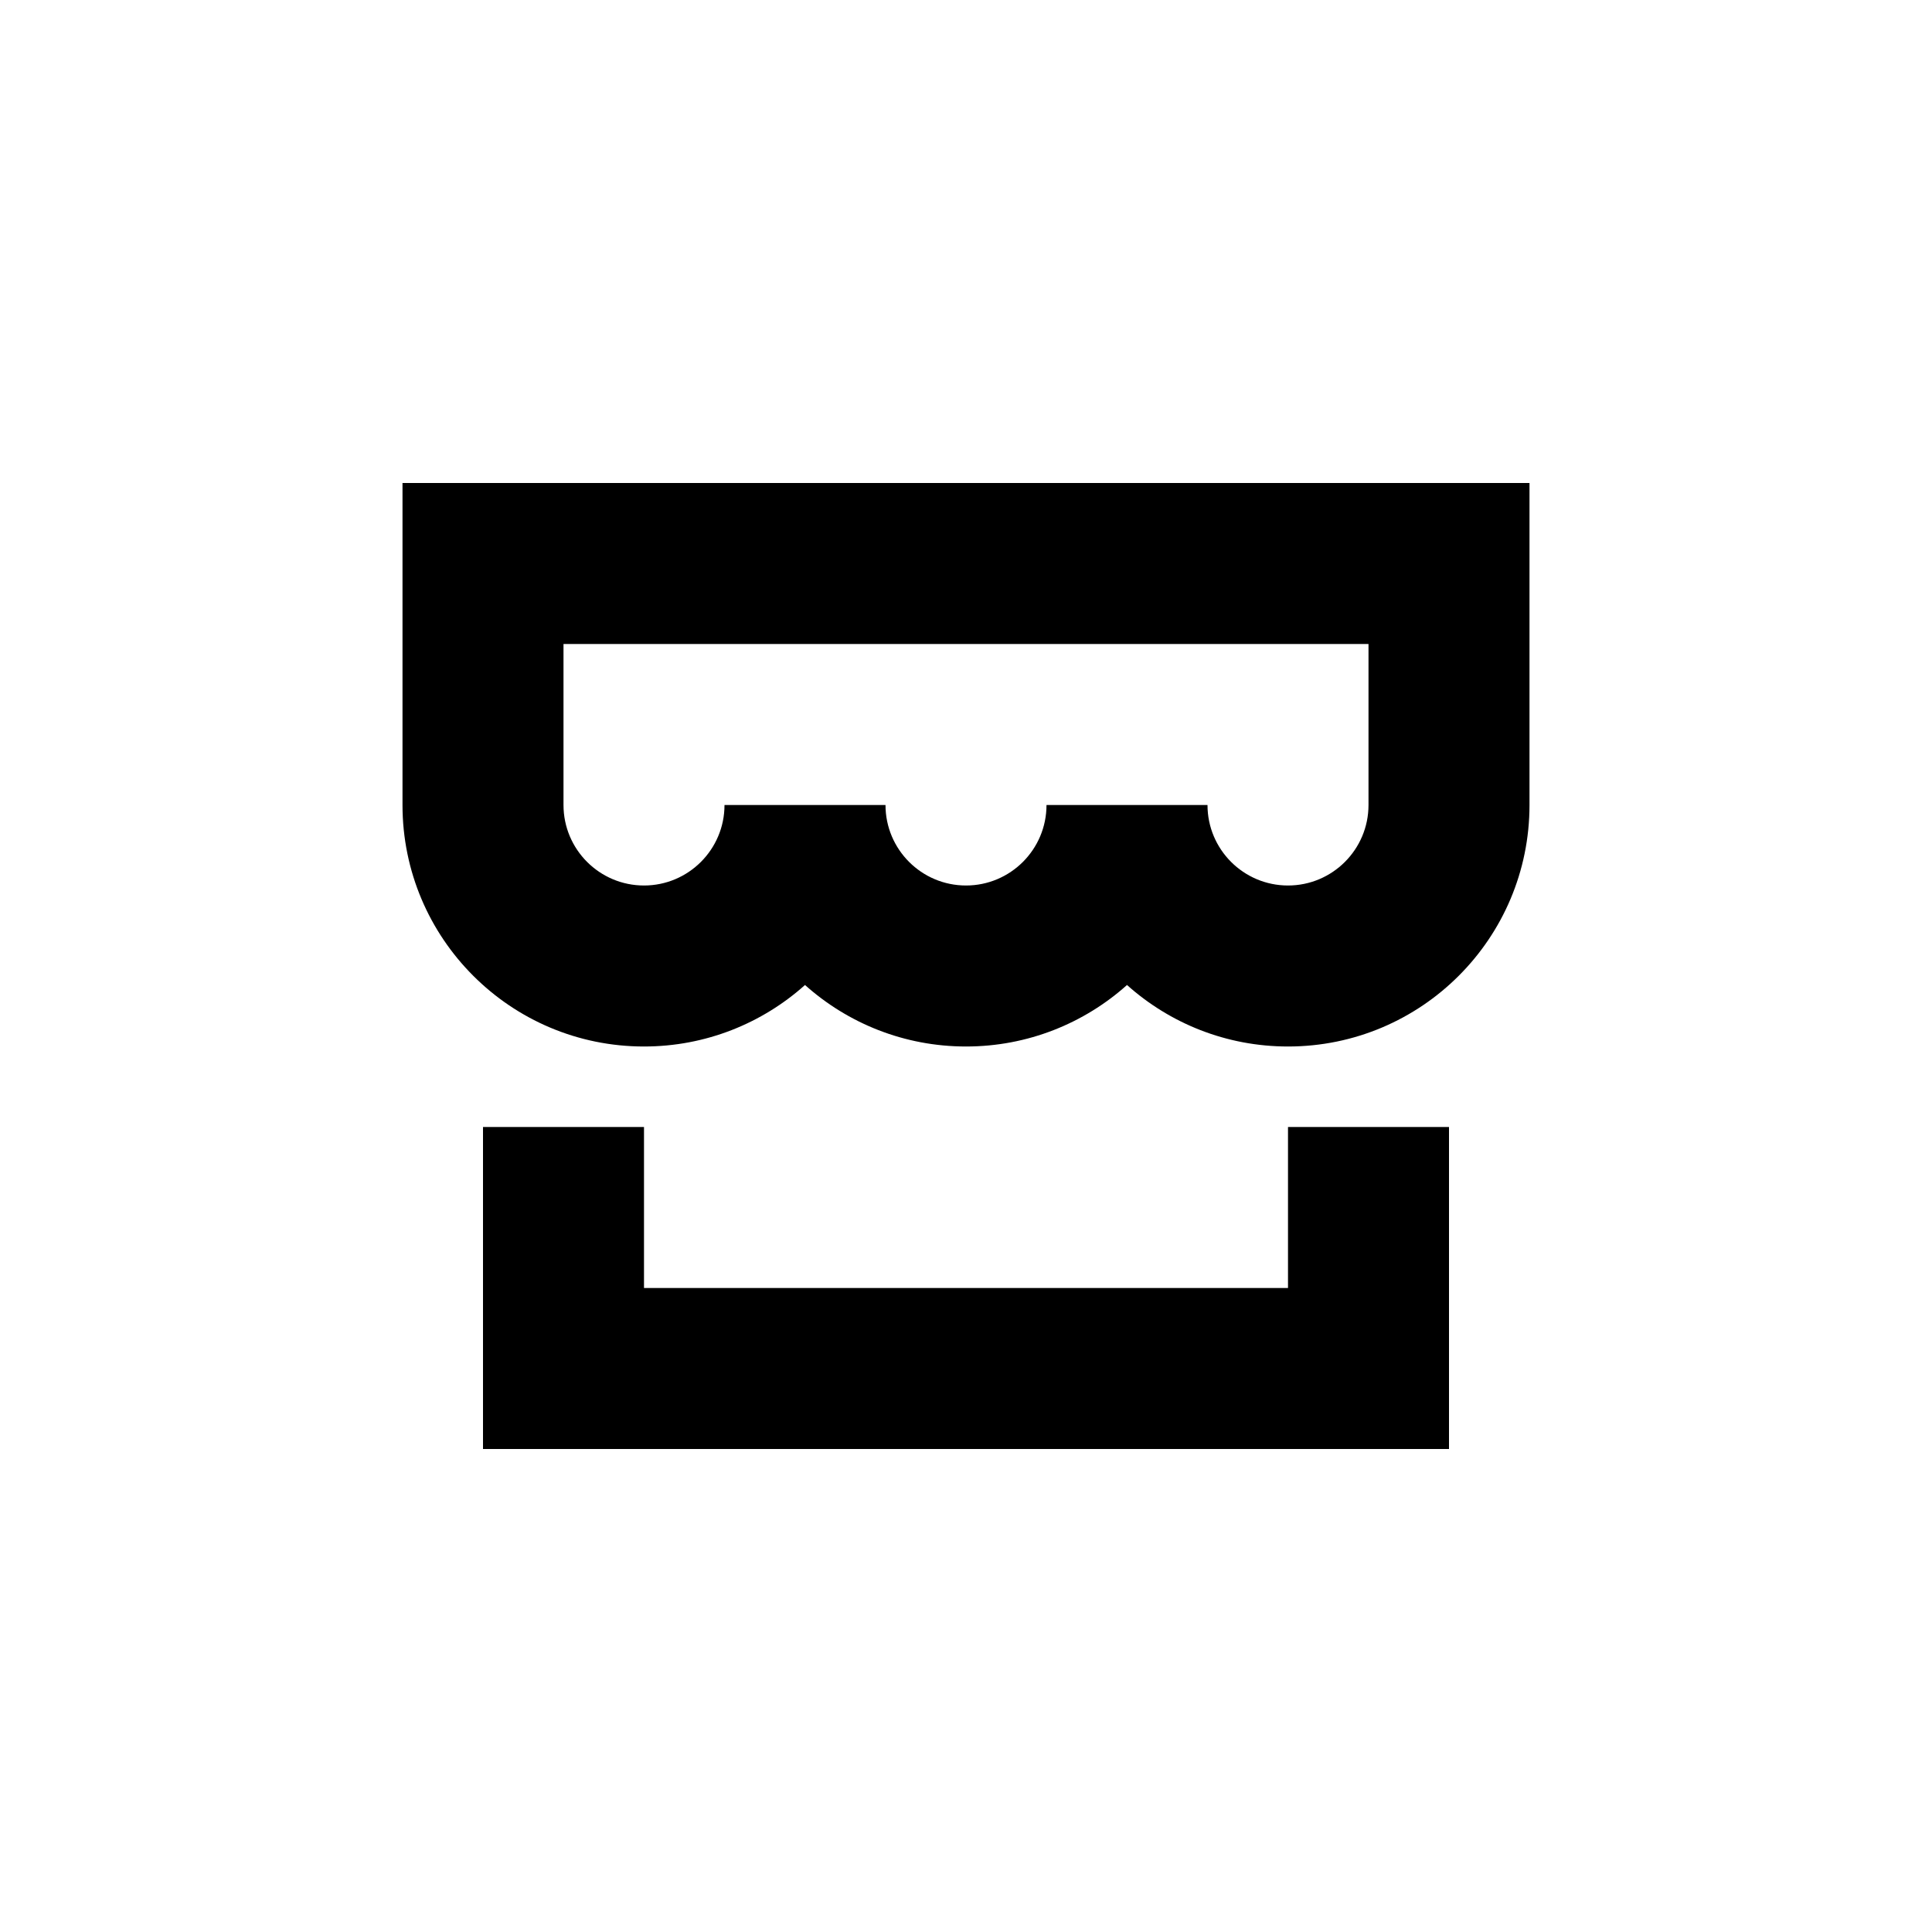 <svg width="24" height="24" viewBox="0 0 24 24" fill="none" xmlns="http://www.w3.org/2000/svg">
<path fill-rule="evenodd" clip-rule="evenodd" d="M5 6V10C5 11.657 6.343 13 8 13C8.768 13 9.469 12.711 10 12.236C10.531 12.711 11.232 13 12 13C12.768 13 13.469 12.711 14 12.236C14.531 12.711 15.232 13 16 13C17.657 13 19 11.657 19 10V6H5ZM7 10C7 10.552 7.448 11 8 11C8.552 11 9 10.552 9 10H11C11 10.552 11.448 11 12 11C12.552 11 13 10.552 13 10H15C15 10.552 15.448 11 16 11C16.552 11 17 10.552 17 10V8H7V10Z" fill="black"/>
<path d="M8 14V16H16V14H18V18H6V14H8Z" fill="black"/>
</svg>
